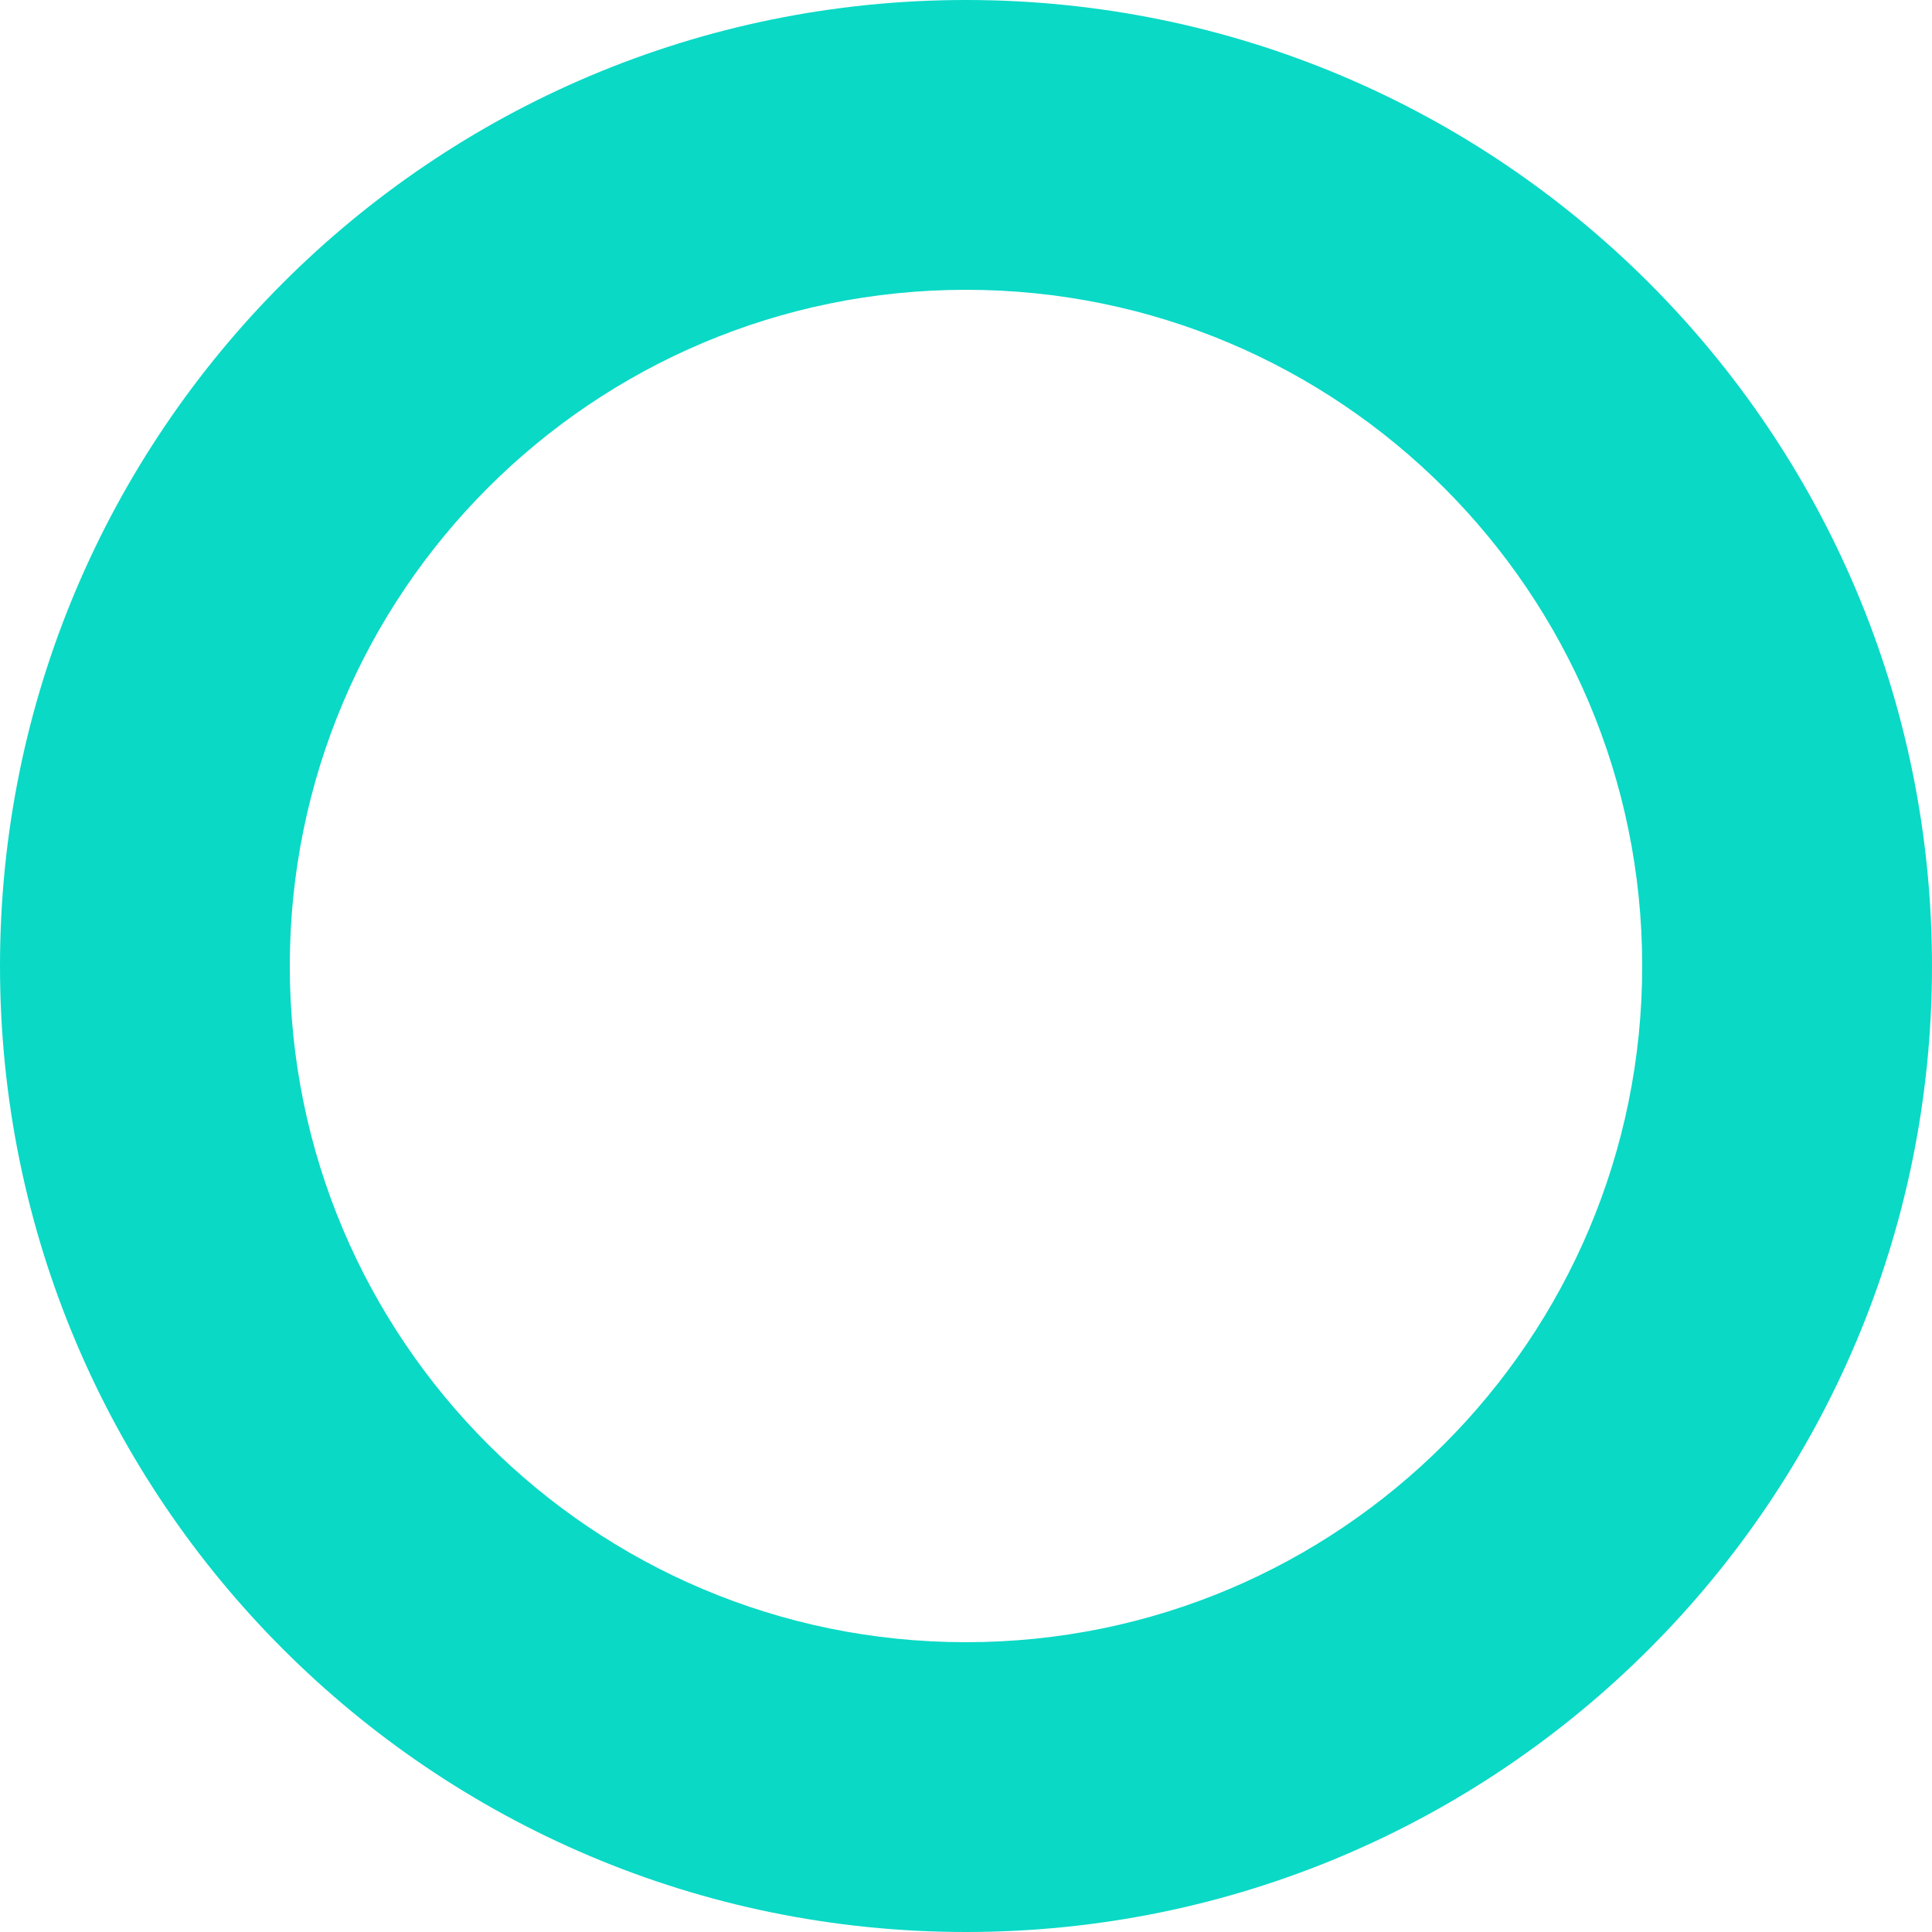 <svg width="180" height="180" viewBox="0 0 180 180" fill="none" xmlns="http://www.w3.org/2000/svg">
<path fill-rule="evenodd" clip-rule="evenodd" d="M90 153C124.794 153 153 124.794 153 90C153 55.206 124.794 27 90 27C55.206 27 27 55.206 27 90C27 124.794 55.206 153 90 153ZM90 180C139.706 180 180 139.706 180 90C180 40.294 139.706 0 90 0C40.294 0 0 40.294 0 90C0 139.706 40.294 180 90 180Z" fill="#0AD9C6"/>
</svg>
